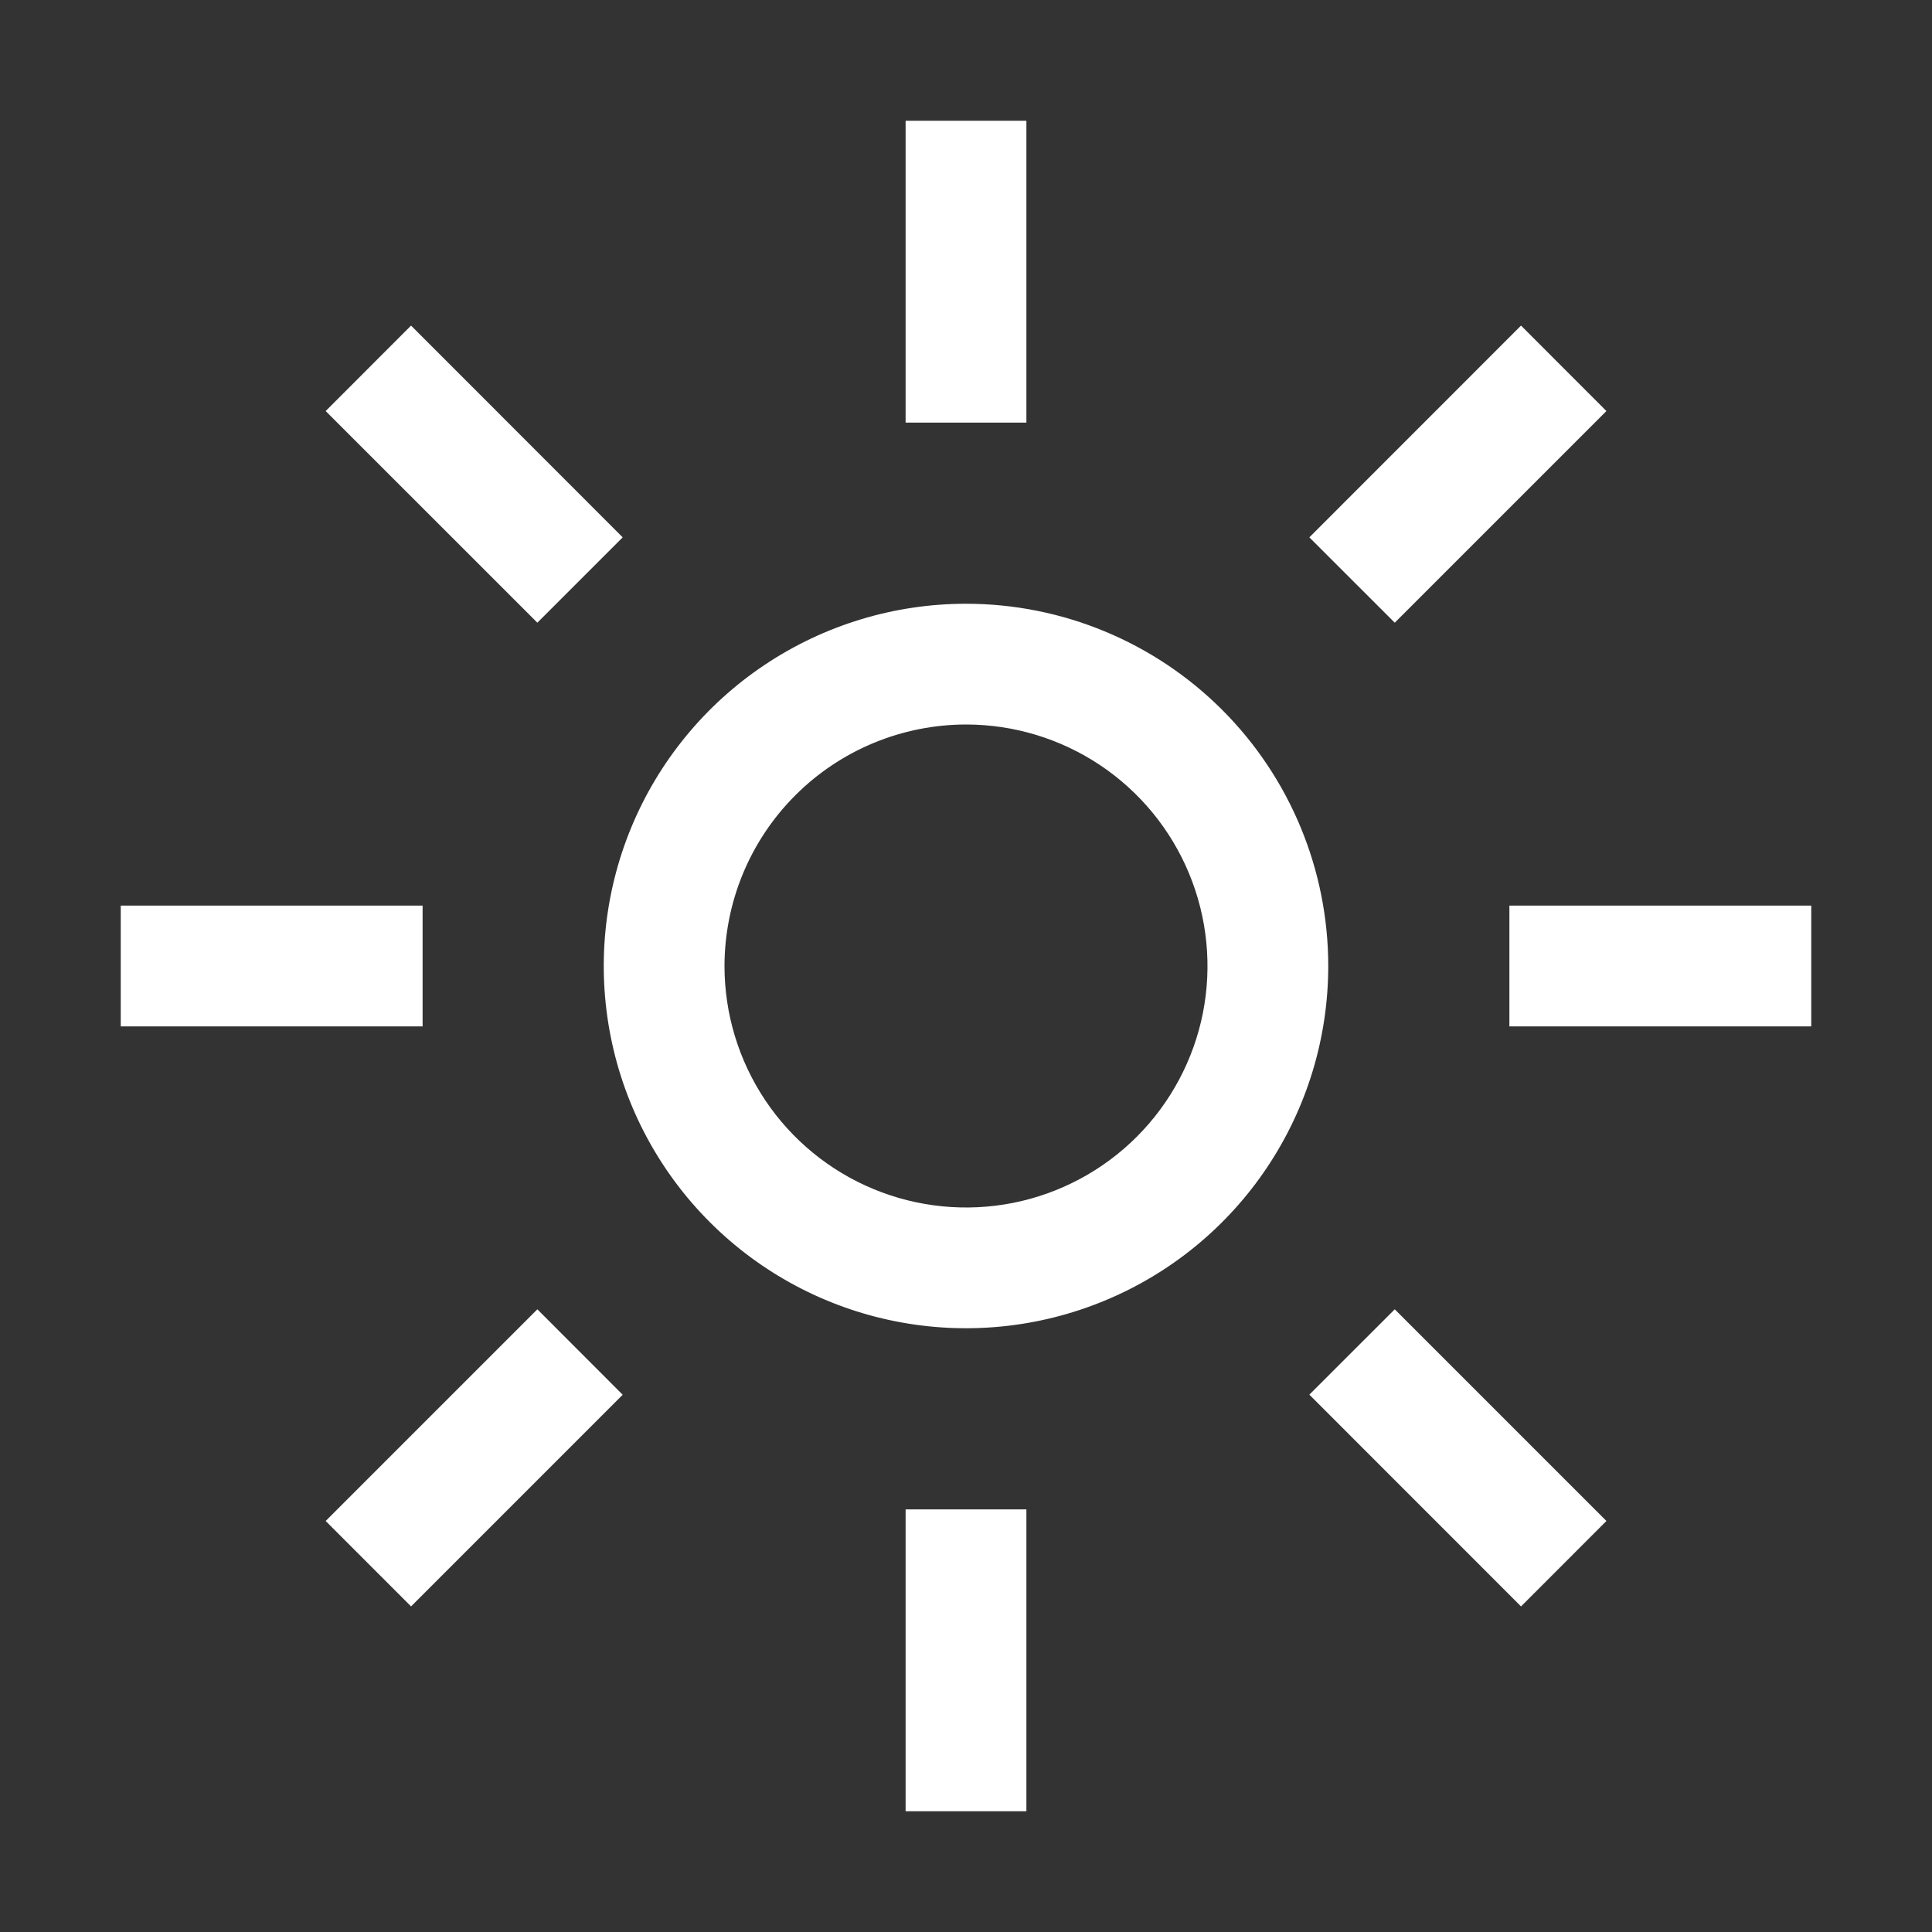 <svg width="46" height="46" viewBox="0 0 46 46" fill="none" xmlns="http://www.w3.org/2000/svg">
<rect x="0" y="0" width="46" height="46" fill="#333333" stroke="none"/>
<path d="M21.562 2.875H24.438V10.062H21.562V2.875Z" fill="white"/>
<path d="M31.175 12.794L36.215 7.752L38.248 9.787L33.208 14.826L31.175 12.794Z" fill="white"/>
<path d="M35.938 21.562H43.125V24.438H35.938V21.562Z" fill="white"/>
<path d="M31.175 33.206L33.208 31.174L38.248 36.214L36.215 38.248L31.175 33.206Z" fill="white"/>
<path d="M21.562 35.938H24.438V43.125H21.562V35.938Z" fill="white"/>
<path d="M7.754 36.214L12.794 31.174L14.826 33.208L9.787 38.248L7.754 36.214Z" fill="white"/>
<path d="M2.875 21.562H10.062V24.438H2.875V21.562Z" fill="white"/>
<path d="M7.754 9.787L9.787 7.752L14.826 12.794L12.794 14.826L7.754 9.787Z" fill="white"/>
<path d="M23 17.25C24.137 17.25 25.249 17.587 26.195 18.219C27.14 18.851 27.877 19.749 28.312 20.8C28.747 21.85 28.861 23.006 28.64 24.122C28.418 25.237 27.87 26.262 27.066 27.066C26.262 27.87 25.237 28.418 24.122 28.64C23.006 28.861 21.85 28.747 20.8 28.312C19.749 27.877 18.851 27.14 18.219 26.195C17.587 25.249 17.25 24.137 17.25 23C17.252 21.476 17.858 20.014 18.936 18.936C20.014 17.858 21.476 17.252 23 17.25ZM23 14.375C21.294 14.375 19.627 14.881 18.208 15.829C16.79 16.776 15.684 18.123 15.031 19.699C14.379 21.275 14.208 23.01 14.541 24.683C14.873 26.356 15.695 27.893 16.901 29.099C18.107 30.305 19.644 31.127 21.317 31.459C22.99 31.792 24.725 31.621 26.301 30.968C27.877 30.316 29.224 29.21 30.171 27.792C31.119 26.373 31.625 24.706 31.625 23C31.625 20.712 30.716 18.519 29.099 16.901C27.481 15.284 25.288 14.375 23 14.375Z" fill="white"/>
</svg>
